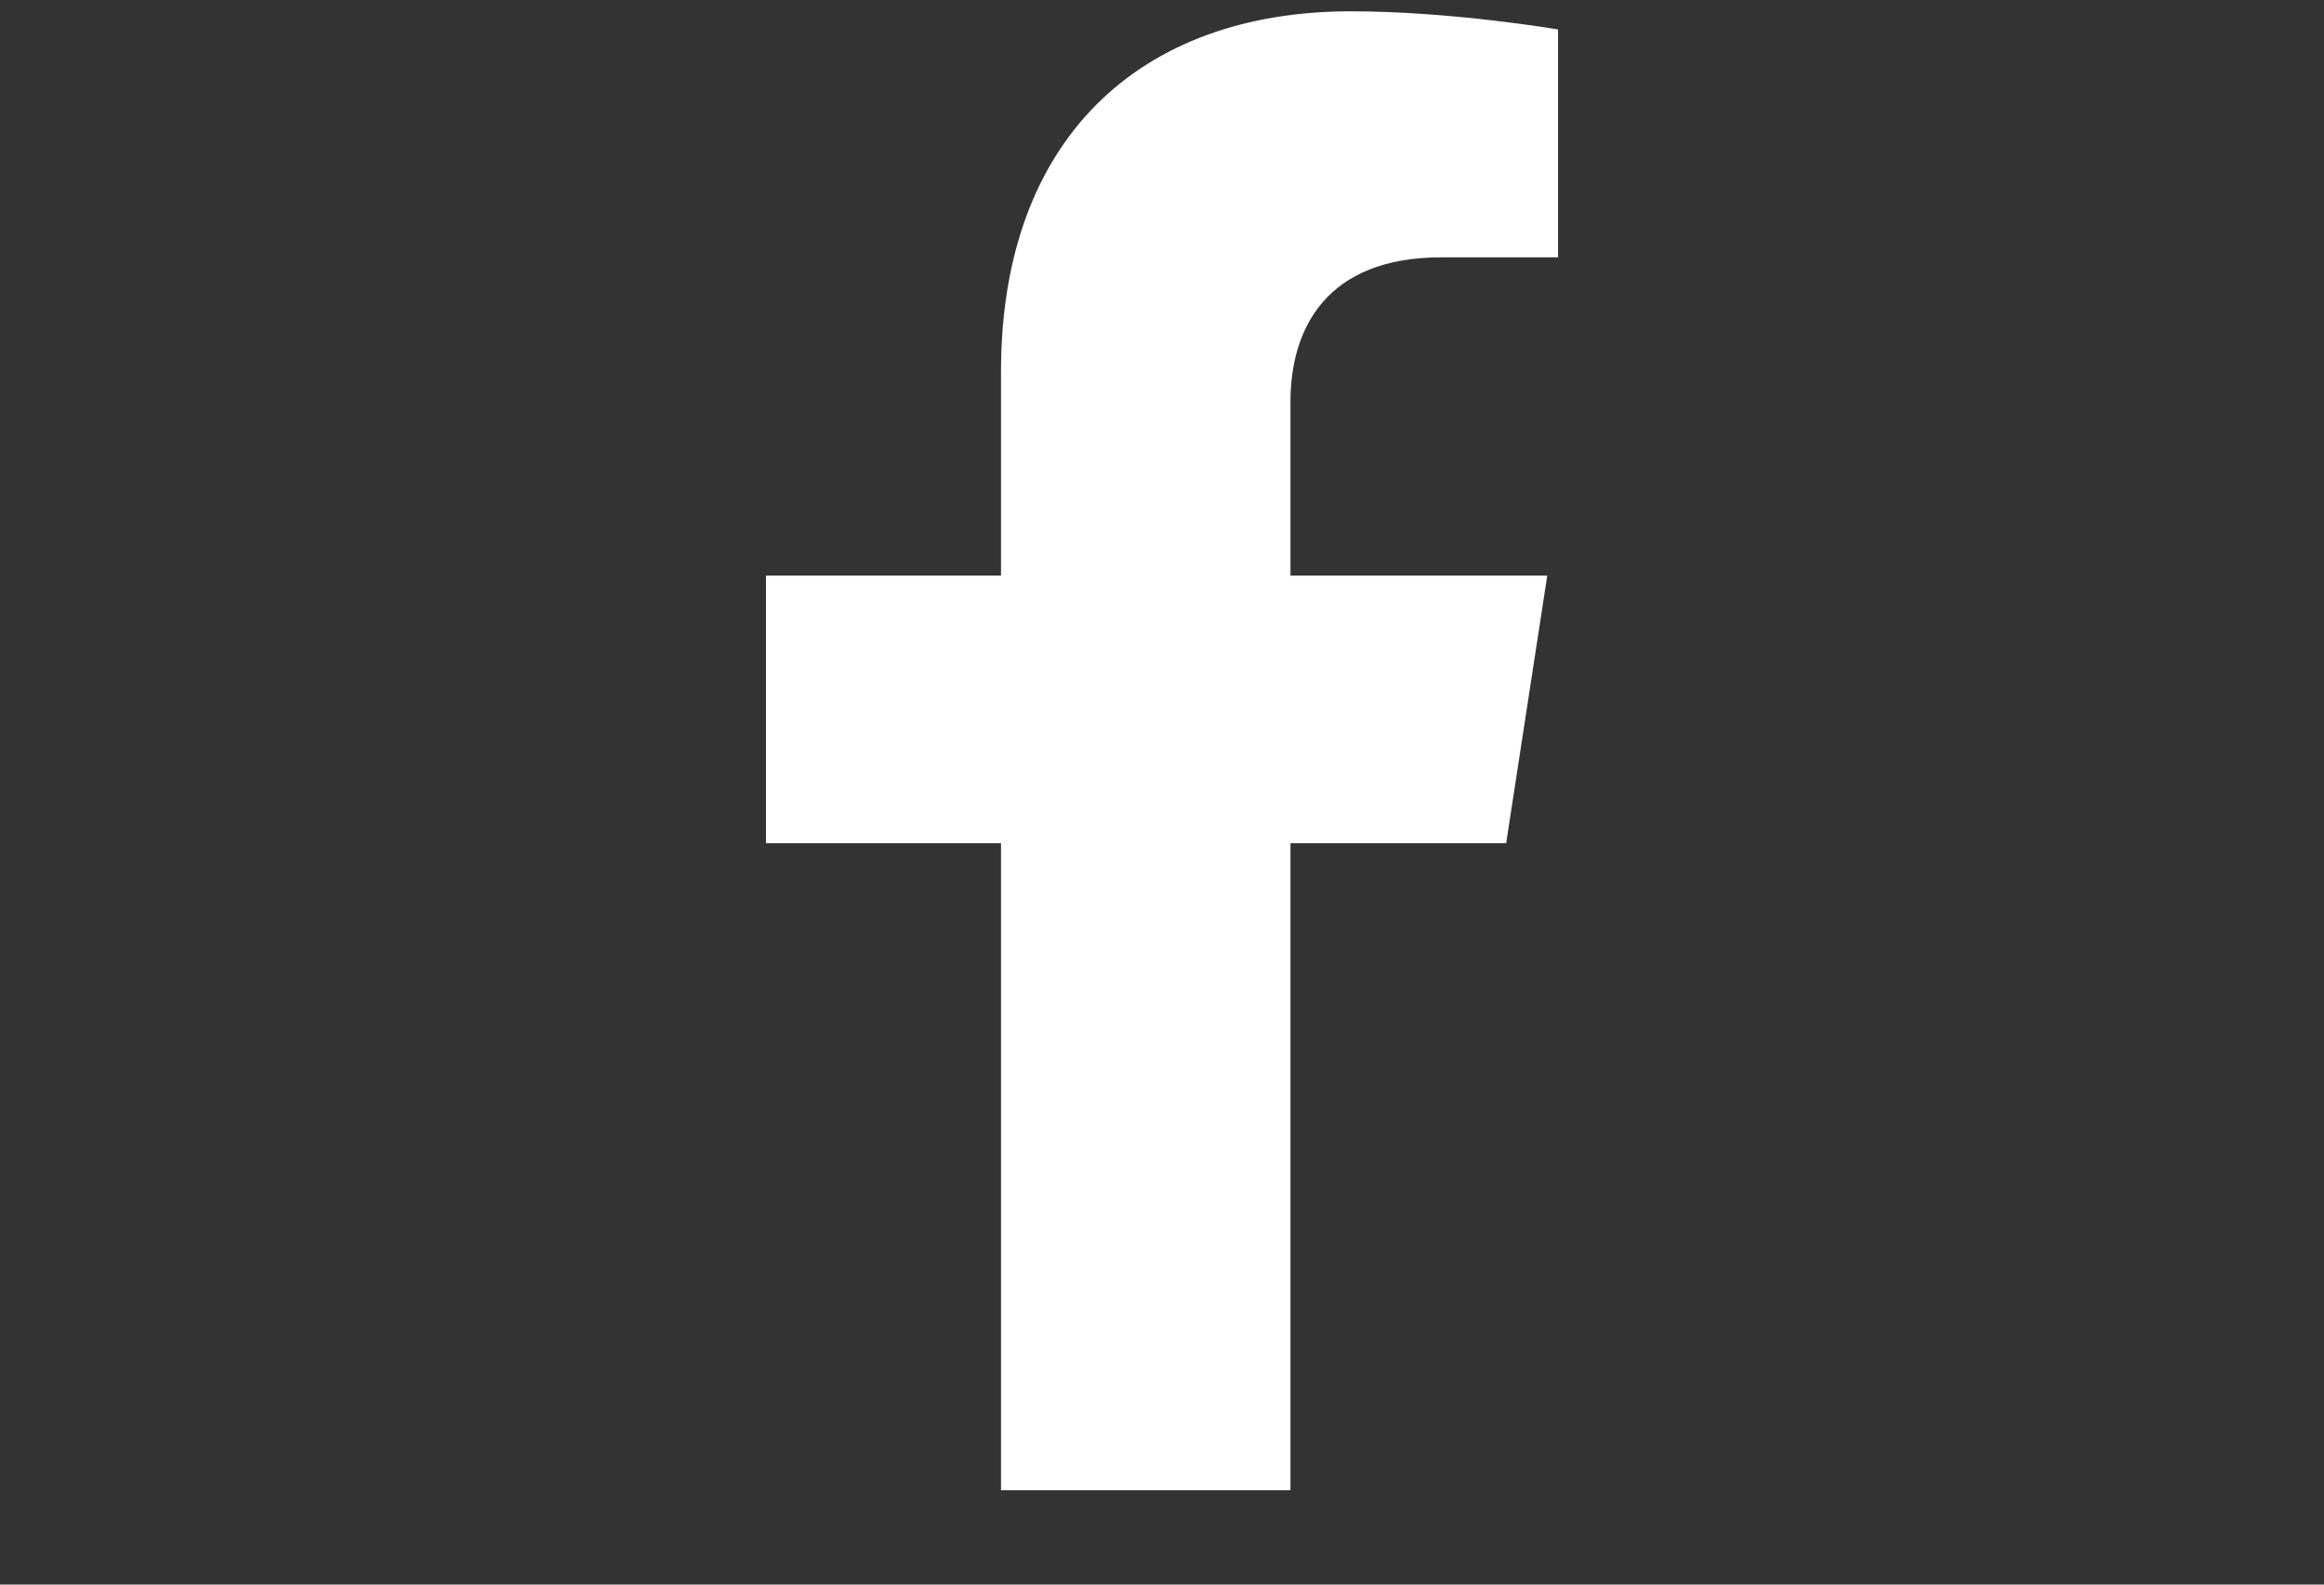 <svg width="22" height="15" viewBox="0 0 22 15" fill="none" xmlns="http://www.w3.org/2000/svg">
<rect x="0" y="0" width="22" height="15" fill="#333333" stroke="none"/>
<g clip-path="url(#clip0_54_683)">
<path d="M14.258 7.982L14.647 5.449H12.216V3.805C12.216 3.111 12.555 2.436 13.644 2.436H14.749V0.279C14.749 0.279 13.746 0.107 12.787 0.107C10.785 0.107 9.476 1.321 9.476 3.518V5.449H7.251V7.982H9.476V14.107H12.216V7.982H14.258Z" fill="white"/>
</g>
<defs>
<clipPath id="clip0_54_683">
<rect width="14" height="14" fill="white" transform="translate(4 0.107)"/>
</clipPath>
</defs>
</svg>
